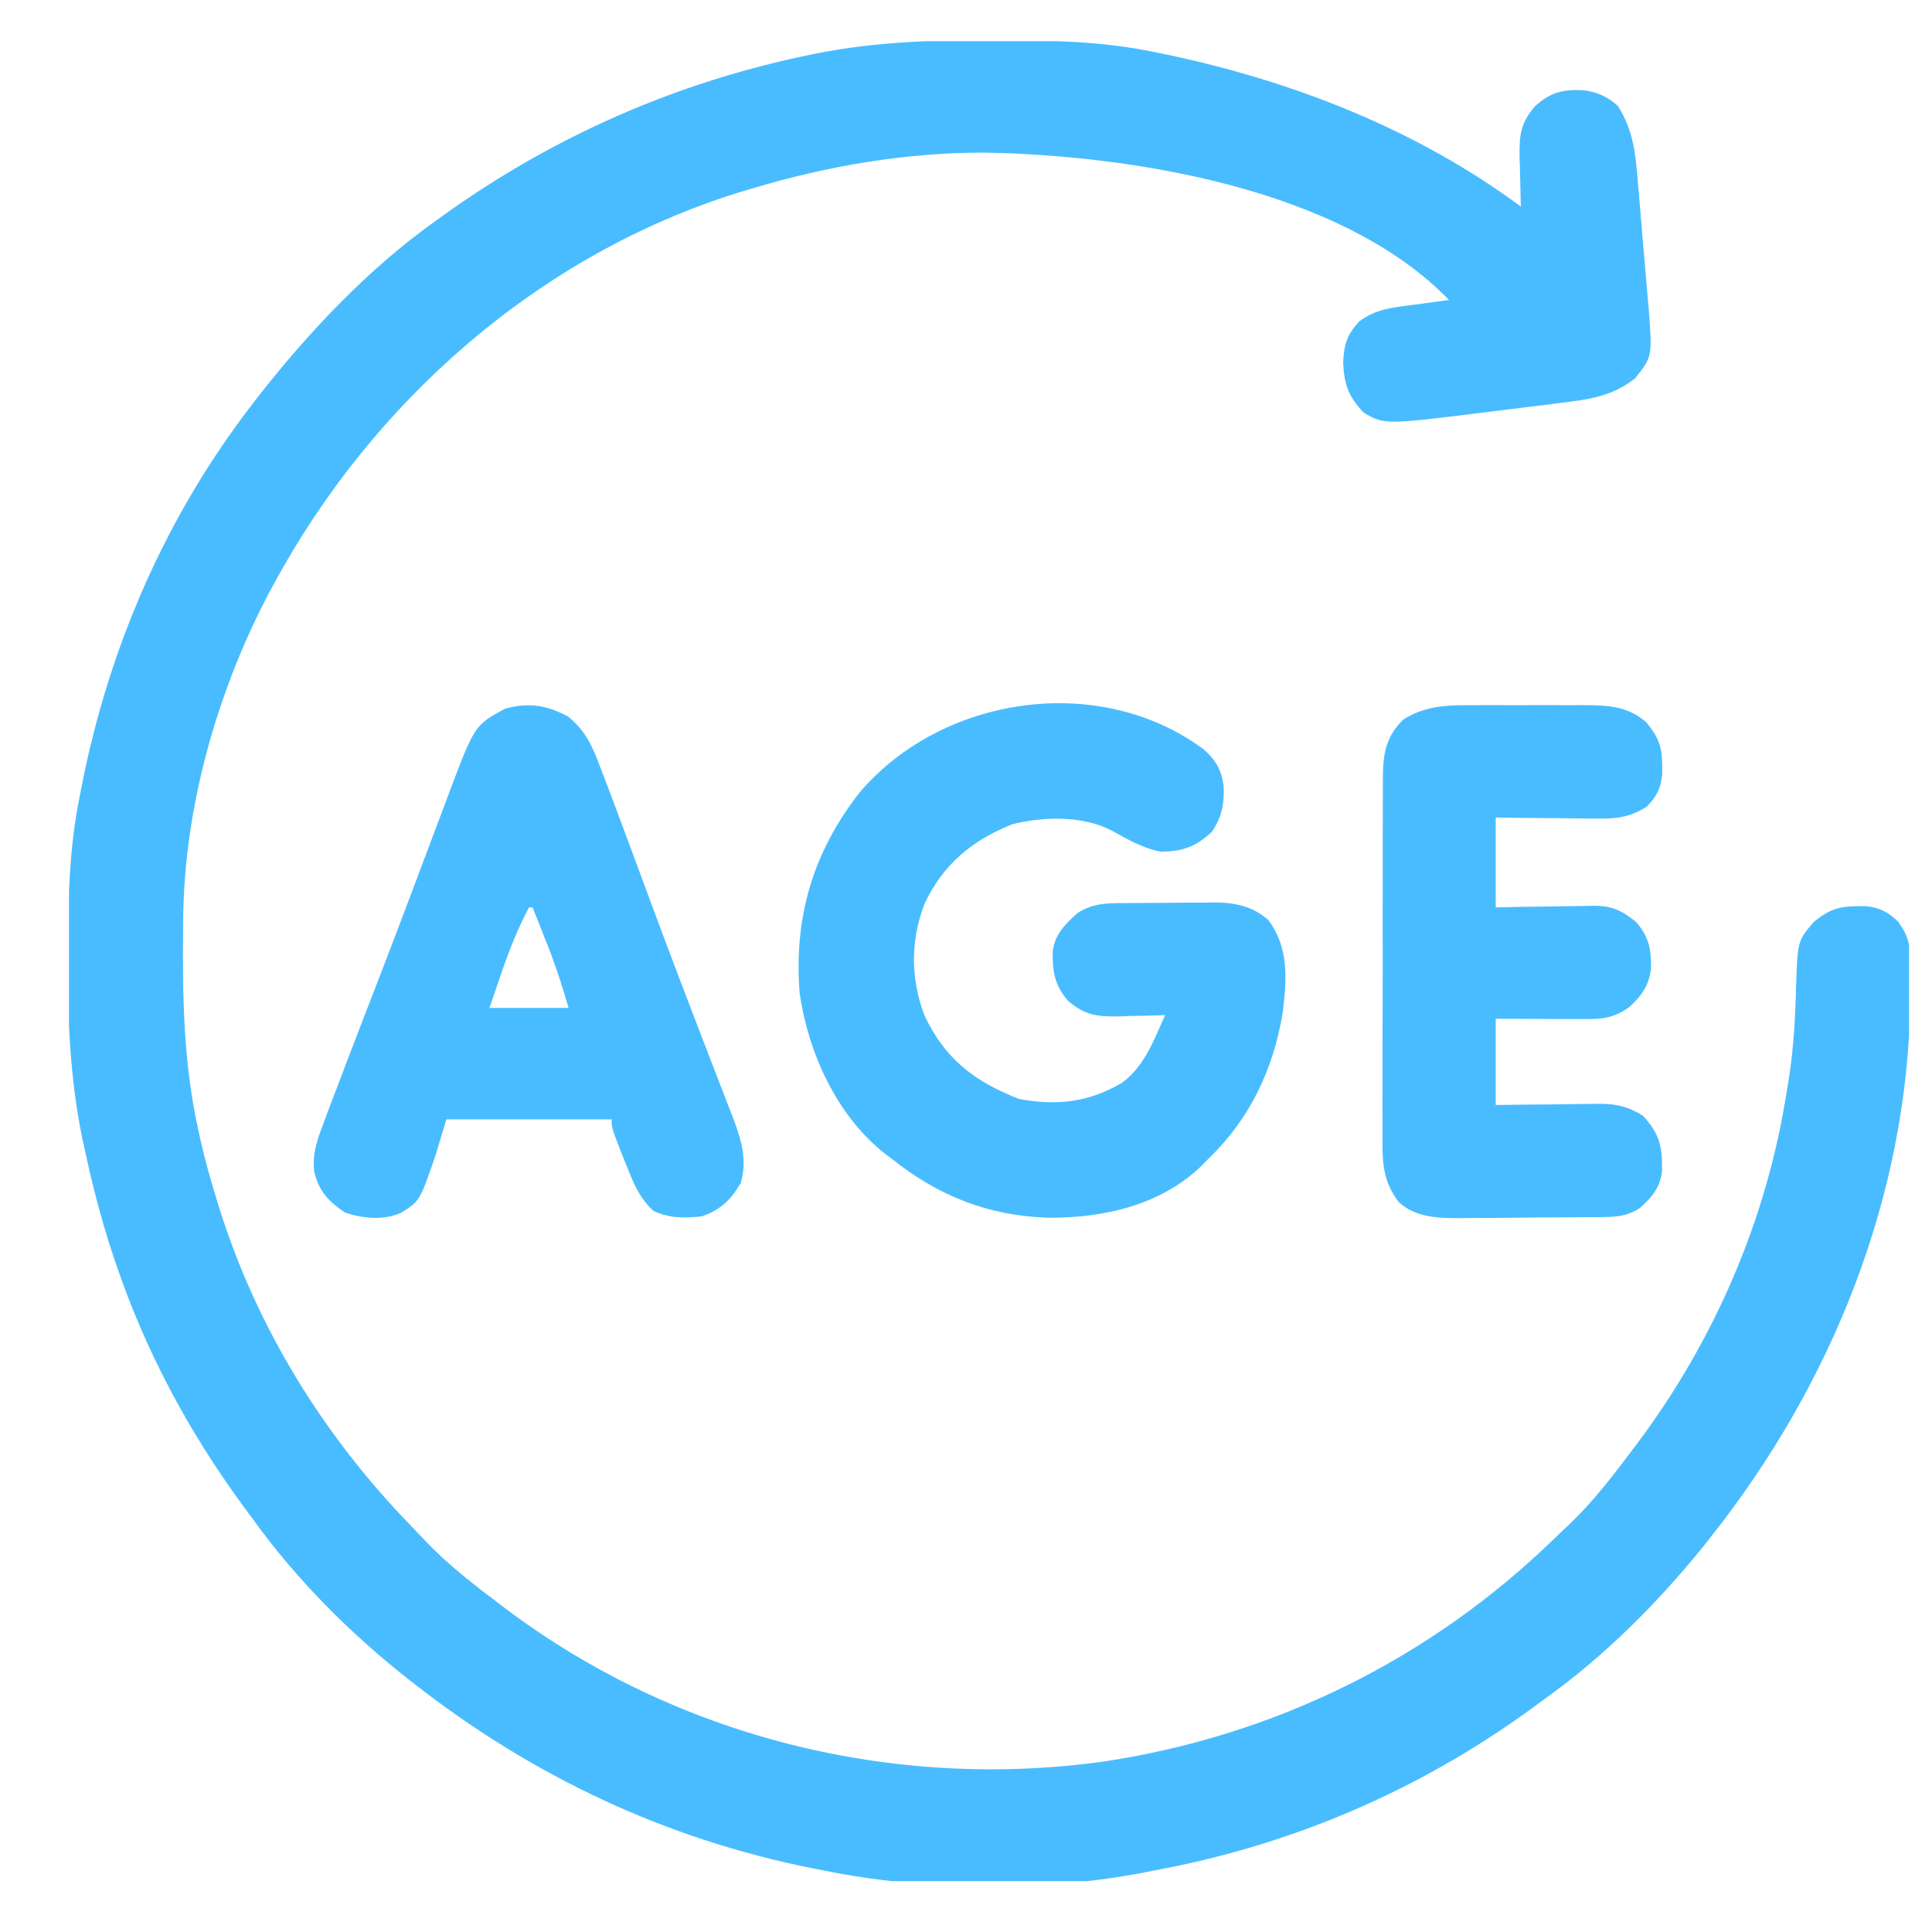 <svg width="21" height="21" viewBox="0 0 21 21" fill="none" xmlns="http://www.w3.org/2000/svg">
<g clip-path="url(#clip0_1_635)">
<path d="M10.735 0.436C10.775 0.436 10.815 0.436 10.856 0.437C11.427 0.439 11.986 0.448 12.547 0.566C12.585 0.573 12.623 0.581 12.662 0.589C14.046 0.879 15.389 1.401 16.531 2.245C16.53 2.221 16.53 2.196 16.529 2.17C16.526 2.057 16.523 1.944 16.521 1.83C16.52 1.791 16.519 1.752 16.517 1.712C16.514 1.472 16.526 1.334 16.688 1.152C16.857 0.999 16.995 0.97 17.216 0.981C17.369 1.004 17.471 1.049 17.586 1.152C17.754 1.419 17.778 1.67 17.803 1.981C17.807 2.03 17.811 2.079 17.816 2.13C17.825 2.233 17.834 2.337 17.842 2.441C17.852 2.573 17.864 2.705 17.876 2.837C17.887 2.964 17.897 3.091 17.908 3.218C17.912 3.266 17.916 3.313 17.921 3.361C17.96 3.876 17.96 3.876 17.774 4.111C17.529 4.306 17.276 4.342 16.973 4.378C16.933 4.383 16.893 4.388 16.852 4.394C16.768 4.404 16.683 4.415 16.599 4.425C16.471 4.44 16.344 4.456 16.217 4.472C15.052 4.618 15.052 4.618 14.825 4.487C14.66 4.317 14.61 4.179 14.6 3.945C14.606 3.752 14.639 3.64 14.773 3.495C14.954 3.355 15.151 3.341 15.372 3.312C15.408 3.307 15.444 3.302 15.482 3.297C15.571 3.285 15.661 3.273 15.75 3.261C14.581 2.05 12.307 1.689 10.711 1.659C9.853 1.656 8.992 1.803 8.172 2.05C8.123 2.064 8.074 2.079 8.024 2.094C5.855 2.771 4.049 4.365 2.977 6.347C2.962 6.374 2.947 6.401 2.932 6.429C2.365 7.5 2.002 8.771 1.991 9.986C1.99 10.019 1.99 10.052 1.99 10.086C1.983 10.833 1.993 11.552 2.156 12.284C2.164 12.318 2.171 12.351 2.178 12.386C2.227 12.602 2.286 12.815 2.352 13.027C2.361 13.057 2.37 13.088 2.38 13.12C2.792 14.437 3.519 15.611 4.479 16.597C4.531 16.651 4.582 16.705 4.633 16.759C4.878 17.015 5.155 17.228 5.438 17.441C5.471 17.466 5.471 17.466 5.505 17.492C7.352 18.878 9.694 19.461 11.978 19.15C13.846 18.872 15.546 18.036 16.899 16.72C16.952 16.668 17.006 16.617 17.061 16.566C17.317 16.321 17.53 16.044 17.742 15.761C17.767 15.728 17.767 15.728 17.793 15.694C18.636 14.57 19.209 13.245 19.422 11.855C19.43 11.806 19.438 11.757 19.447 11.706C19.496 11.384 19.514 11.063 19.522 10.738C19.539 10.228 19.539 10.228 19.712 10.024C19.912 9.858 20.03 9.846 20.283 9.85C20.438 9.867 20.52 9.912 20.633 10.019C20.739 10.167 20.765 10.268 20.766 10.449C20.766 10.495 20.766 10.541 20.766 10.588C20.766 10.637 20.765 10.686 20.765 10.737C20.764 10.813 20.764 10.813 20.764 10.89C20.73 13.015 19.91 15.043 18.602 16.698C18.57 16.739 18.538 16.78 18.505 16.821C18.011 17.429 17.442 17.999 16.805 18.456C16.752 18.495 16.7 18.534 16.647 18.572C15.424 19.463 14.035 20.057 12.547 20.331C12.516 20.338 12.484 20.344 12.452 20.35C11.356 20.565 10.047 20.556 8.953 20.331C8.914 20.324 8.874 20.316 8.833 20.308C7.228 19.987 5.785 19.305 4.5 18.3C4.479 18.284 4.458 18.267 4.436 18.25C3.802 17.752 3.213 17.159 2.742 16.503C2.708 16.457 2.675 16.412 2.641 16.366C2.049 15.56 1.577 14.677 1.258 13.73C1.242 13.682 1.242 13.682 1.225 13.633C1.099 13.252 1 12.866 0.916 12.472C0.908 12.436 0.9 12.4 0.892 12.363C0.764 11.73 0.735 11.107 0.738 10.463C0.738 10.423 0.738 10.384 0.738 10.343C0.74 9.771 0.752 9.213 0.867 8.652C0.879 8.593 0.879 8.593 0.89 8.534C1.188 7.026 1.802 5.613 2.742 4.394C2.78 4.345 2.78 4.345 2.818 4.295C3.369 3.595 4.007 2.919 4.734 2.402C4.758 2.384 4.783 2.367 4.807 2.349C6.011 1.483 7.353 0.893 8.807 0.595C8.835 0.589 8.864 0.583 8.893 0.577C9.506 0.459 10.113 0.434 10.735 0.436Z" fill="#49BCFF"/>
<path d="M13.083 8.145C13.213 8.258 13.277 8.368 13.3 8.541C13.308 8.737 13.284 8.876 13.172 9.042C12.999 9.202 12.855 9.257 12.618 9.257C12.423 9.222 12.255 9.122 12.084 9.028C11.769 8.864 11.345 8.874 11.005 8.959C10.567 9.131 10.246 9.4 10.047 9.829C9.896 10.23 9.898 10.634 10.047 11.034C10.274 11.515 10.59 11.753 11.075 11.945C11.49 12.022 11.828 11.982 12.192 11.772C12.438 11.596 12.544 11.302 12.664 11.034C12.629 11.036 12.629 11.036 12.592 11.037C12.485 11.04 12.377 11.042 12.269 11.044C12.231 11.046 12.194 11.047 12.156 11.048C11.92 11.051 11.789 11.034 11.609 10.878C11.463 10.711 11.439 10.558 11.442 10.342C11.465 10.157 11.575 10.05 11.707 9.928C11.89 9.805 12.076 9.817 12.291 9.816C12.323 9.815 12.355 9.815 12.389 9.815C12.456 9.814 12.524 9.814 12.592 9.814C12.695 9.814 12.798 9.812 12.901 9.811C12.967 9.811 13.033 9.811 13.099 9.811C13.13 9.81 13.161 9.81 13.192 9.809C13.418 9.81 13.611 9.846 13.787 10.001C14.011 10.303 13.987 10.638 13.943 11.003C13.843 11.618 13.585 12.165 13.133 12.597C13.108 12.622 13.084 12.647 13.059 12.673C12.617 13.101 11.987 13.242 11.39 13.236C10.742 13.215 10.198 12.999 9.695 12.597C9.654 12.566 9.654 12.566 9.611 12.534C9.092 12.12 8.786 11.443 8.692 10.798C8.627 9.974 8.834 9.266 9.344 8.613C10.244 7.559 11.952 7.306 13.083 8.145Z" fill="#49BCFF"/>
<path d="M6.18 7.792C6.37 7.951 6.442 8.117 6.526 8.343C6.546 8.394 6.546 8.394 6.566 8.447C6.607 8.554 6.647 8.661 6.688 8.769C6.711 8.832 6.735 8.895 6.759 8.959C6.831 9.151 6.902 9.343 6.973 9.535C7.151 10.018 7.332 10.501 7.517 10.981C7.551 11.07 7.585 11.159 7.619 11.248C7.669 11.379 7.72 11.509 7.77 11.639C7.817 11.76 7.864 11.882 7.91 12.003C7.925 12.039 7.939 12.075 7.953 12.111C8.049 12.363 8.129 12.591 8.052 12.858C7.946 13.04 7.83 13.154 7.625 13.222C7.434 13.242 7.279 13.242 7.103 13.163C6.971 13.038 6.911 12.92 6.844 12.753C6.826 12.71 6.809 12.667 6.791 12.623C6.648 12.262 6.648 12.262 6.648 12.167C6.055 12.167 5.463 12.167 4.852 12.167C4.813 12.296 4.774 12.425 4.734 12.558C4.562 13.059 4.562 13.059 4.351 13.187C4.157 13.267 3.94 13.244 3.746 13.178C3.566 13.053 3.461 12.943 3.414 12.726C3.397 12.55 3.441 12.406 3.504 12.243C3.516 12.21 3.528 12.177 3.54 12.144C3.586 12.021 3.633 11.899 3.68 11.777C3.699 11.725 3.719 11.674 3.738 11.623C3.831 11.38 3.924 11.137 4.018 10.895C4.168 10.509 4.316 10.122 4.462 9.734C4.495 9.645 4.529 9.557 4.562 9.468C4.611 9.338 4.66 9.208 4.709 9.077C4.755 8.955 4.801 8.834 4.847 8.712C4.86 8.676 4.874 8.64 4.887 8.603C5.161 7.881 5.161 7.881 5.489 7.704C5.747 7.632 5.946 7.664 6.18 7.792ZM5.75 9.863C5.626 10.098 5.532 10.334 5.447 10.585C5.405 10.708 5.363 10.83 5.32 10.956C5.604 10.956 5.888 10.956 6.18 10.956C6.093 10.661 6.093 10.661 5.991 10.374C5.973 10.328 5.973 10.328 5.955 10.281C5.937 10.236 5.937 10.236 5.918 10.19C5.906 10.158 5.893 10.126 5.881 10.094C5.85 10.016 5.82 9.94 5.789 9.863C5.776 9.863 5.763 9.863 5.75 9.863Z" fill="#49BCFF"/>
<path d="M16.06 7.665C16.101 7.665 16.141 7.665 16.183 7.664C16.268 7.664 16.354 7.665 16.439 7.665C16.57 7.665 16.7 7.665 16.831 7.664C16.914 7.664 16.997 7.665 17.081 7.665C17.119 7.665 17.158 7.664 17.198 7.664C17.461 7.666 17.684 7.669 17.891 7.848C18.06 8.046 18.072 8.165 18.067 8.419C18.05 8.575 18.008 8.657 17.898 8.769C17.705 8.89 17.554 8.902 17.334 8.897C17.303 8.897 17.272 8.897 17.24 8.897C17.142 8.896 17.044 8.895 16.946 8.893C16.88 8.893 16.813 8.892 16.746 8.892C16.583 8.891 16.421 8.888 16.258 8.886C16.258 9.208 16.258 9.531 16.258 9.863C16.348 9.861 16.439 9.859 16.532 9.857C16.62 9.856 16.708 9.855 16.796 9.854C16.857 9.853 16.918 9.852 16.979 9.851C17.066 9.849 17.154 9.848 17.242 9.847C17.282 9.846 17.282 9.846 17.324 9.845C17.521 9.845 17.629 9.897 17.781 10.019C17.92 10.176 17.95 10.315 17.946 10.524C17.927 10.708 17.84 10.83 17.706 10.949C17.521 11.081 17.384 11.078 17.158 11.077C17.132 11.077 17.107 11.077 17.08 11.077C16.998 11.077 16.916 11.076 16.834 11.076C16.778 11.076 16.723 11.075 16.667 11.075C16.53 11.075 16.394 11.074 16.258 11.073C16.258 11.383 16.258 11.692 16.258 12.011C16.402 12.009 16.402 12.009 16.549 12.007C16.642 12.006 16.736 12.005 16.829 12.005C16.894 12.004 16.959 12.003 17.023 12.002C17.116 12.001 17.21 12 17.303 11.999C17.346 11.999 17.346 11.999 17.39 11.998C17.576 11.998 17.701 12.03 17.859 12.128C18.042 12.33 18.068 12.456 18.066 12.723C18.046 12.911 17.956 13.015 17.818 13.136C17.685 13.218 17.575 13.227 17.423 13.229C17.361 13.23 17.361 13.23 17.298 13.23C17.231 13.231 17.231 13.231 17.163 13.231C17.117 13.232 17.071 13.232 17.024 13.232C16.927 13.233 16.829 13.233 16.732 13.233C16.584 13.234 16.436 13.236 16.287 13.238C16.193 13.238 16.098 13.238 16.003 13.239C15.937 13.24 15.937 13.24 15.87 13.241C15.628 13.24 15.391 13.236 15.203 13.066C15.026 12.829 15.025 12.627 15.027 12.338C15.027 12.271 15.027 12.271 15.027 12.202C15.026 12.053 15.027 11.905 15.027 11.757C15.027 11.654 15.027 11.55 15.027 11.447C15.027 11.231 15.028 11.015 15.029 10.798C15.03 10.549 15.03 10.299 15.029 10.05C15.029 9.809 15.029 9.568 15.03 9.328C15.03 9.225 15.03 9.123 15.03 9.021C15.03 8.878 15.03 8.736 15.031 8.593C15.031 8.551 15.031 8.508 15.031 8.465C15.033 8.201 15.057 8.016 15.252 7.822C15.507 7.659 15.766 7.663 16.06 7.665Z" fill="#49BCFF"/>
</g>
<defs>
<clipPath id="clip0_1_635">
<rect width="20" height="20" fill="white" transform="translate(0.75 0.448)"/>
</clipPath>
</defs>
</svg>
